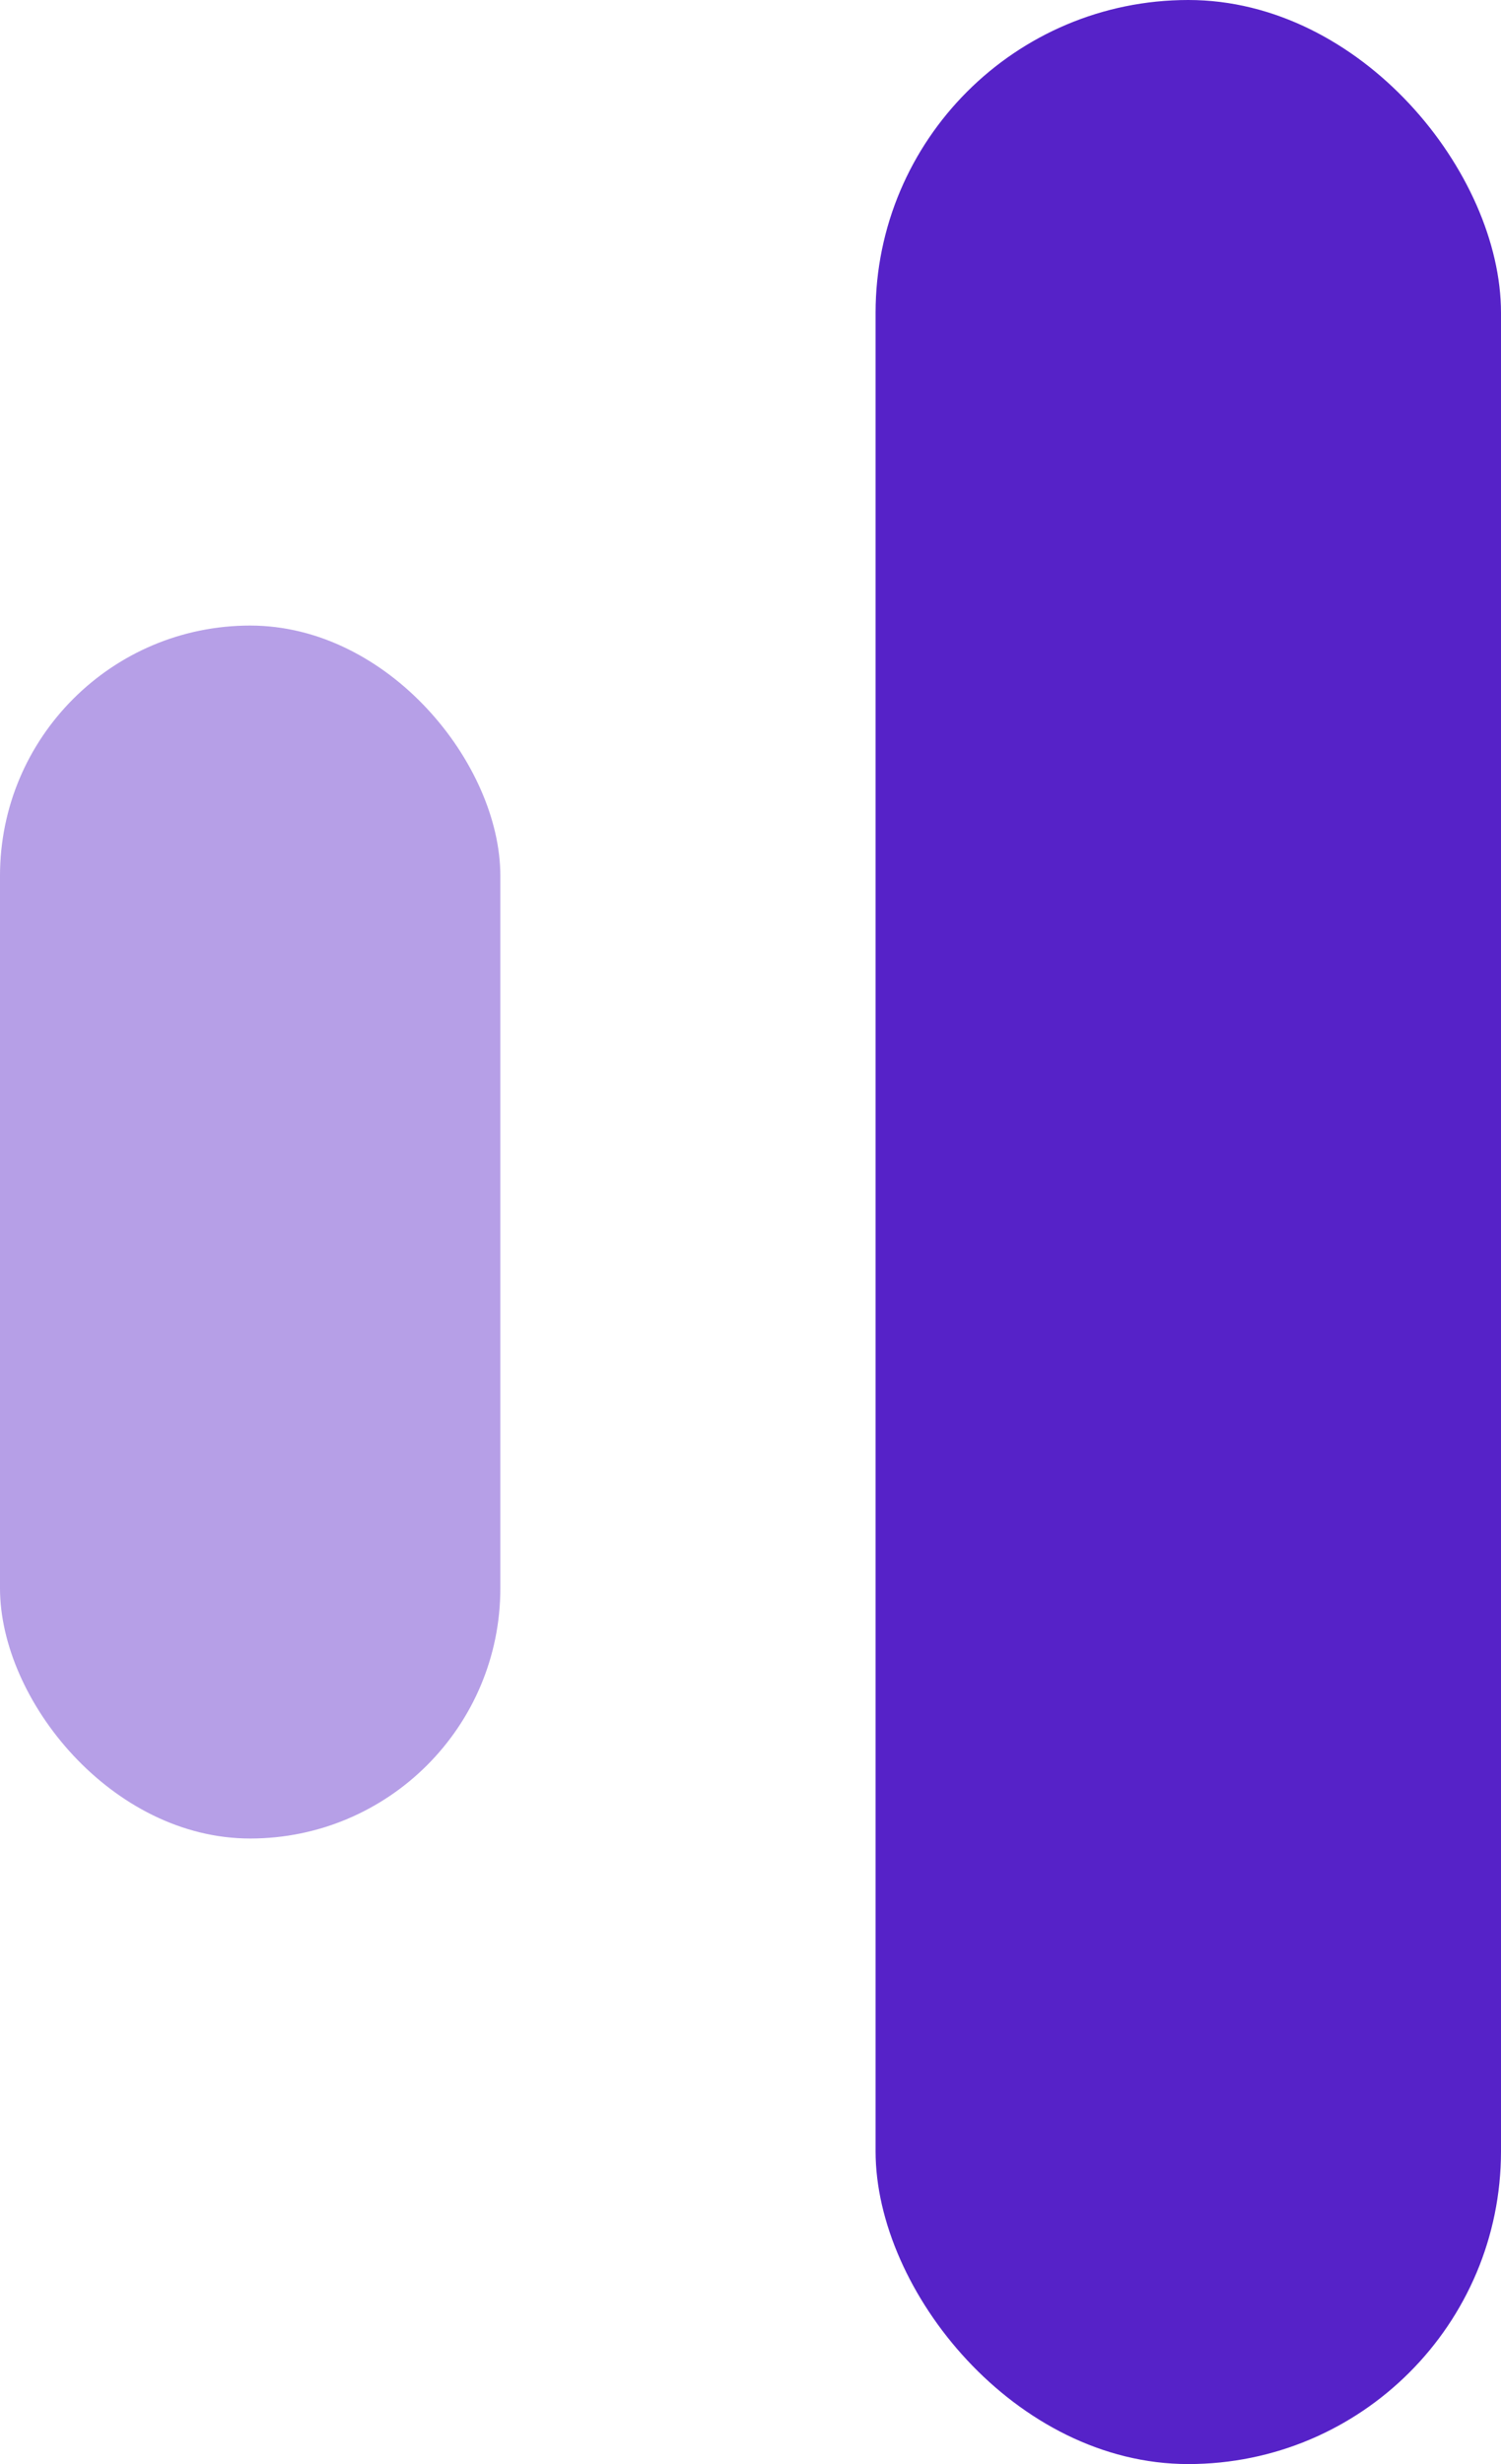 <svg xmlns="http://www.w3.org/2000/svg" width="12" height="19.695" viewBox="0 0 12 19.695">
  <g id="Group_10944" data-name="Group 10944" transform="translate(-1256 -227.004)">
    <rect id="Rectangle_1682" data-name="Rectangle 1682" width="5" height="19.695" rx="2.5" transform="translate(1263 227.004)" fill="#5622c8"/>
    <rect id="Rectangle_1686" data-name="Rectangle 1686" width="4" height="9.695" rx="2" transform="translate(1256 232.004)" fill="#5622c8" opacity="0.43"/>
  </g>
</svg>
